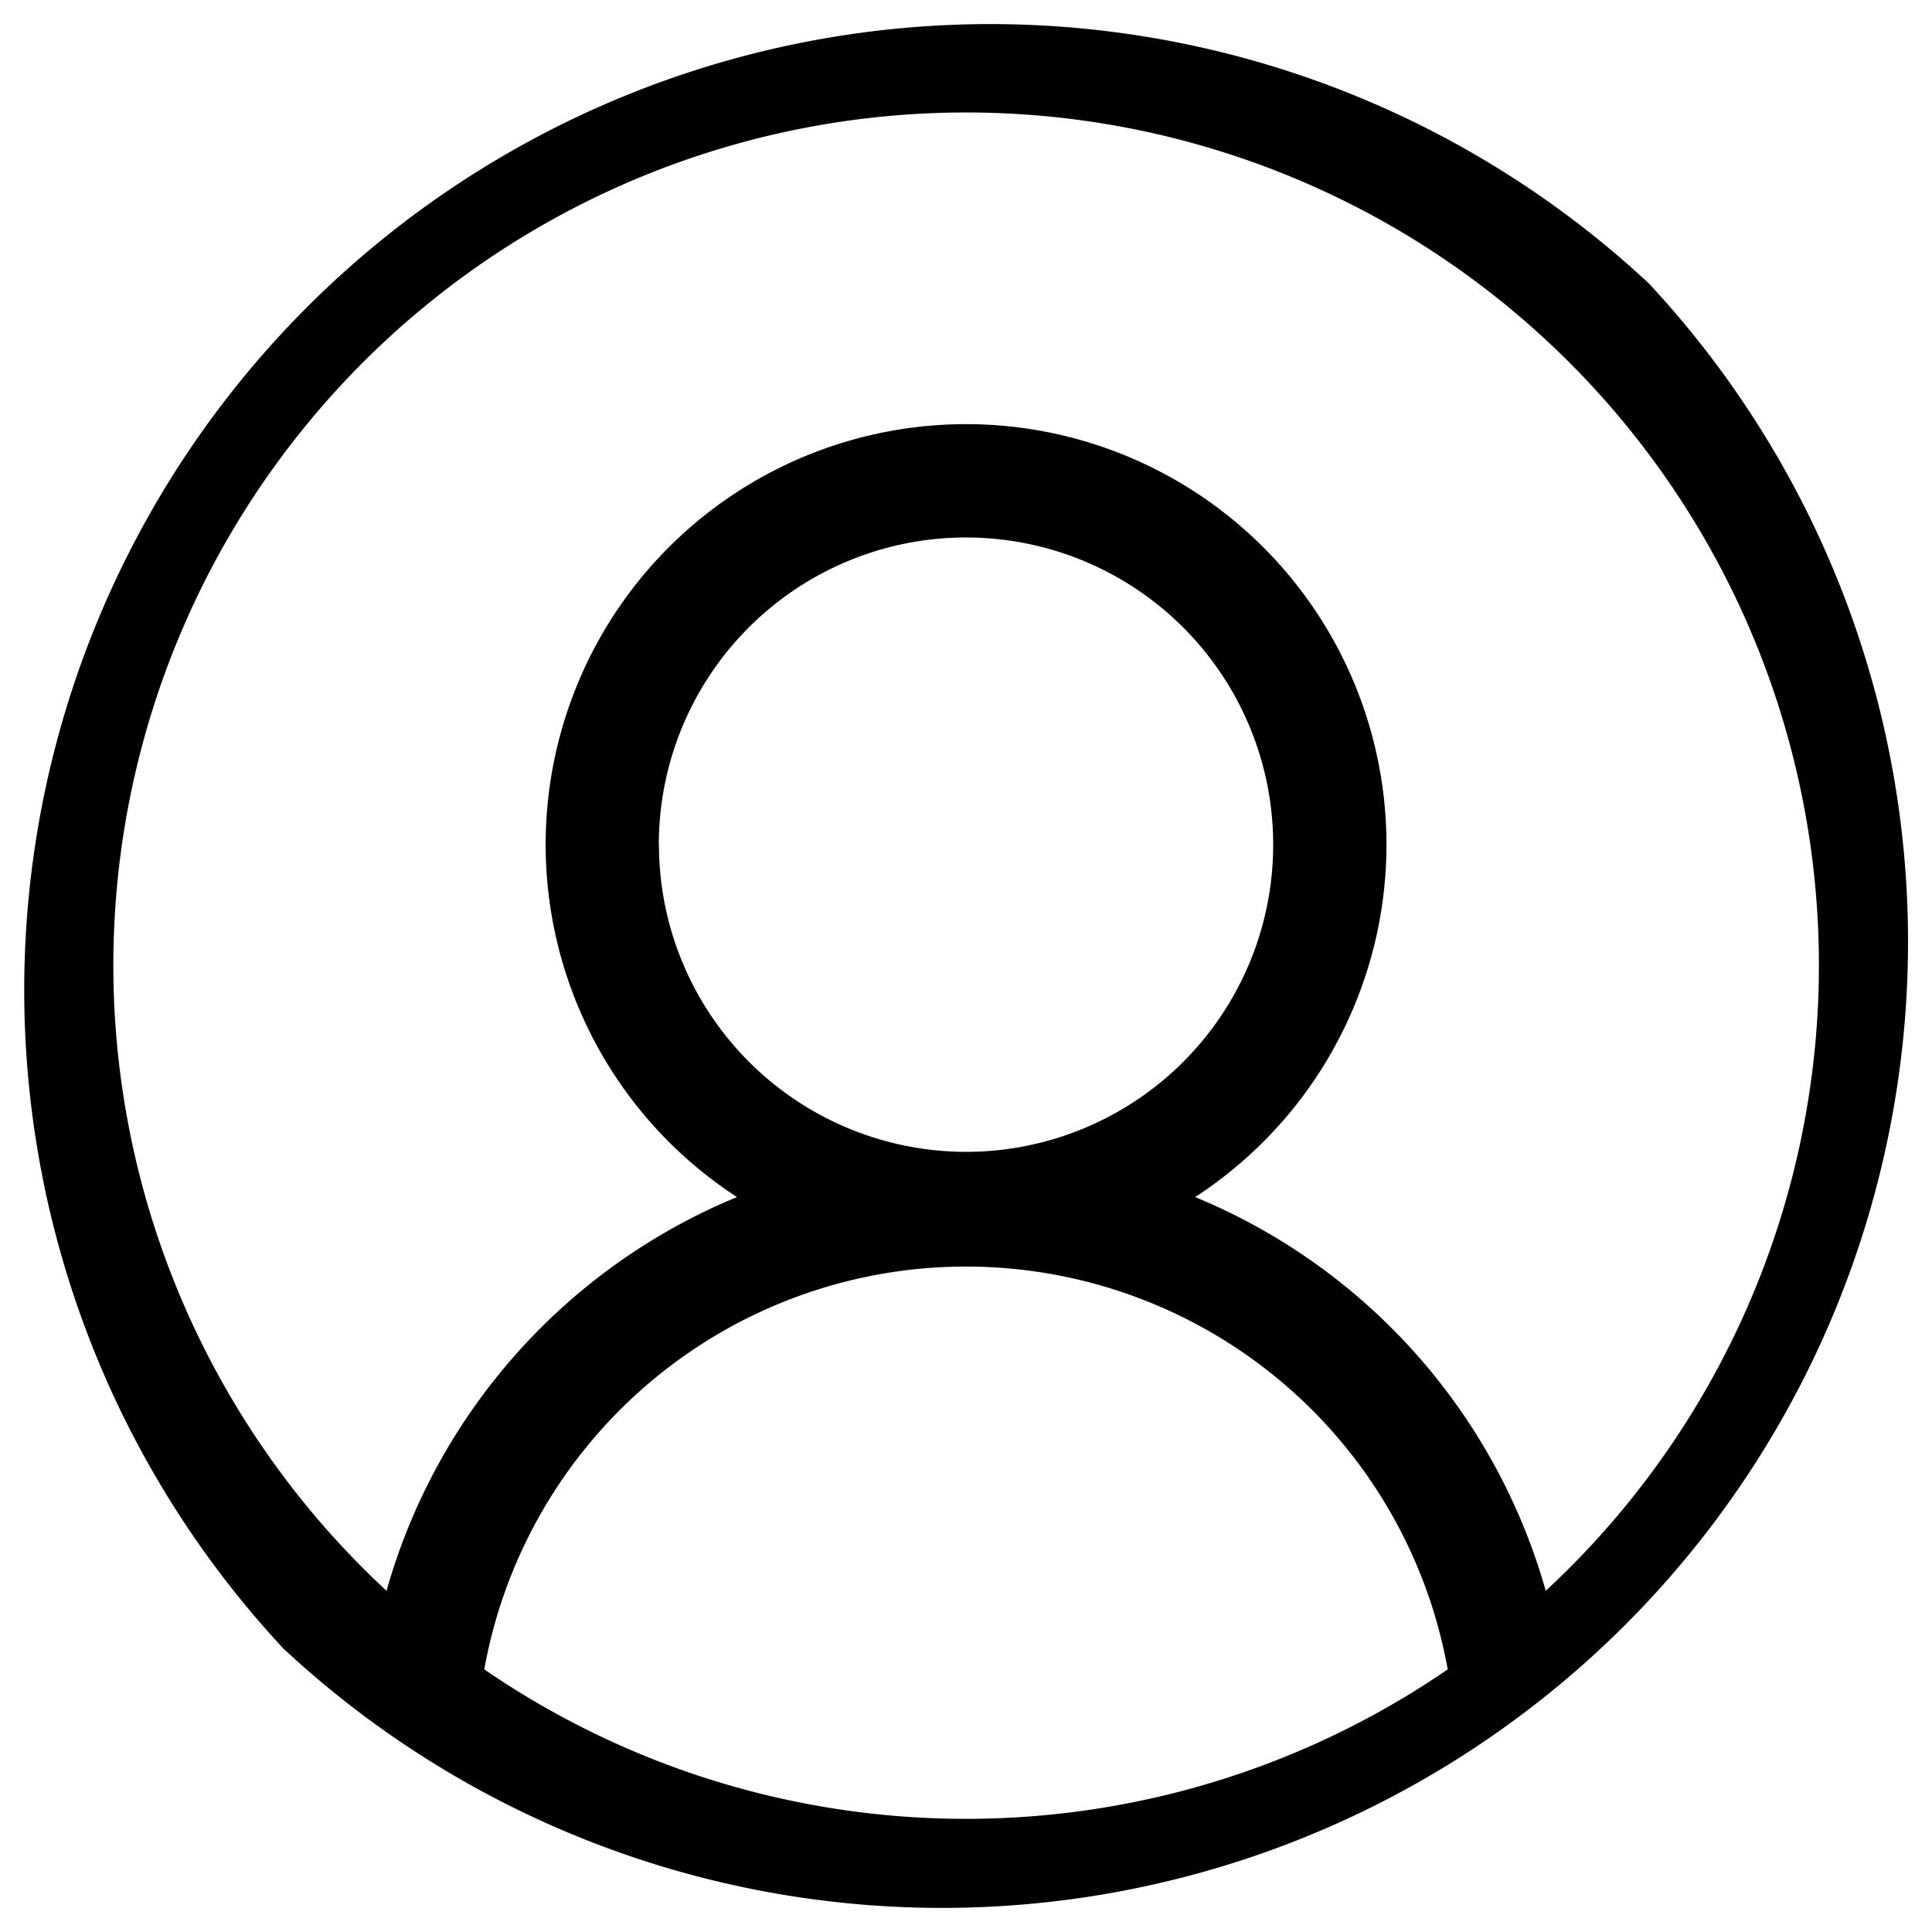 <svg 
  xmlns="http://www.w3.org/2000/svg"
  className="svg--user" 
  width="1em" 
  height="1em" 
  viewBox="0 0 15 15">
  <path id="user" d="M12.8,2.2A7.5,7.5,0,0,0,2.2,12.8,7.5,7.5,0,0,0,12.8,2.2ZM3.759,12.961a3.8,3.8,0,0,1,7.48,0,6.607,6.607,0,0,1-7.48,0Zm1.355-6.4A2.385,2.385,0,1,1,7.5,8.943,2.387,2.387,0,0,1,5.115,6.559ZM12,12.351A4.684,4.684,0,0,0,9.278,9.294a3.264,3.264,0,1,0-3.557,0A4.683,4.683,0,0,0,3,12.351a6.621,6.621,0,1,1,9,0Zm0,0" transform="translate(0.001)" fill="currentColor"/>
</svg>
